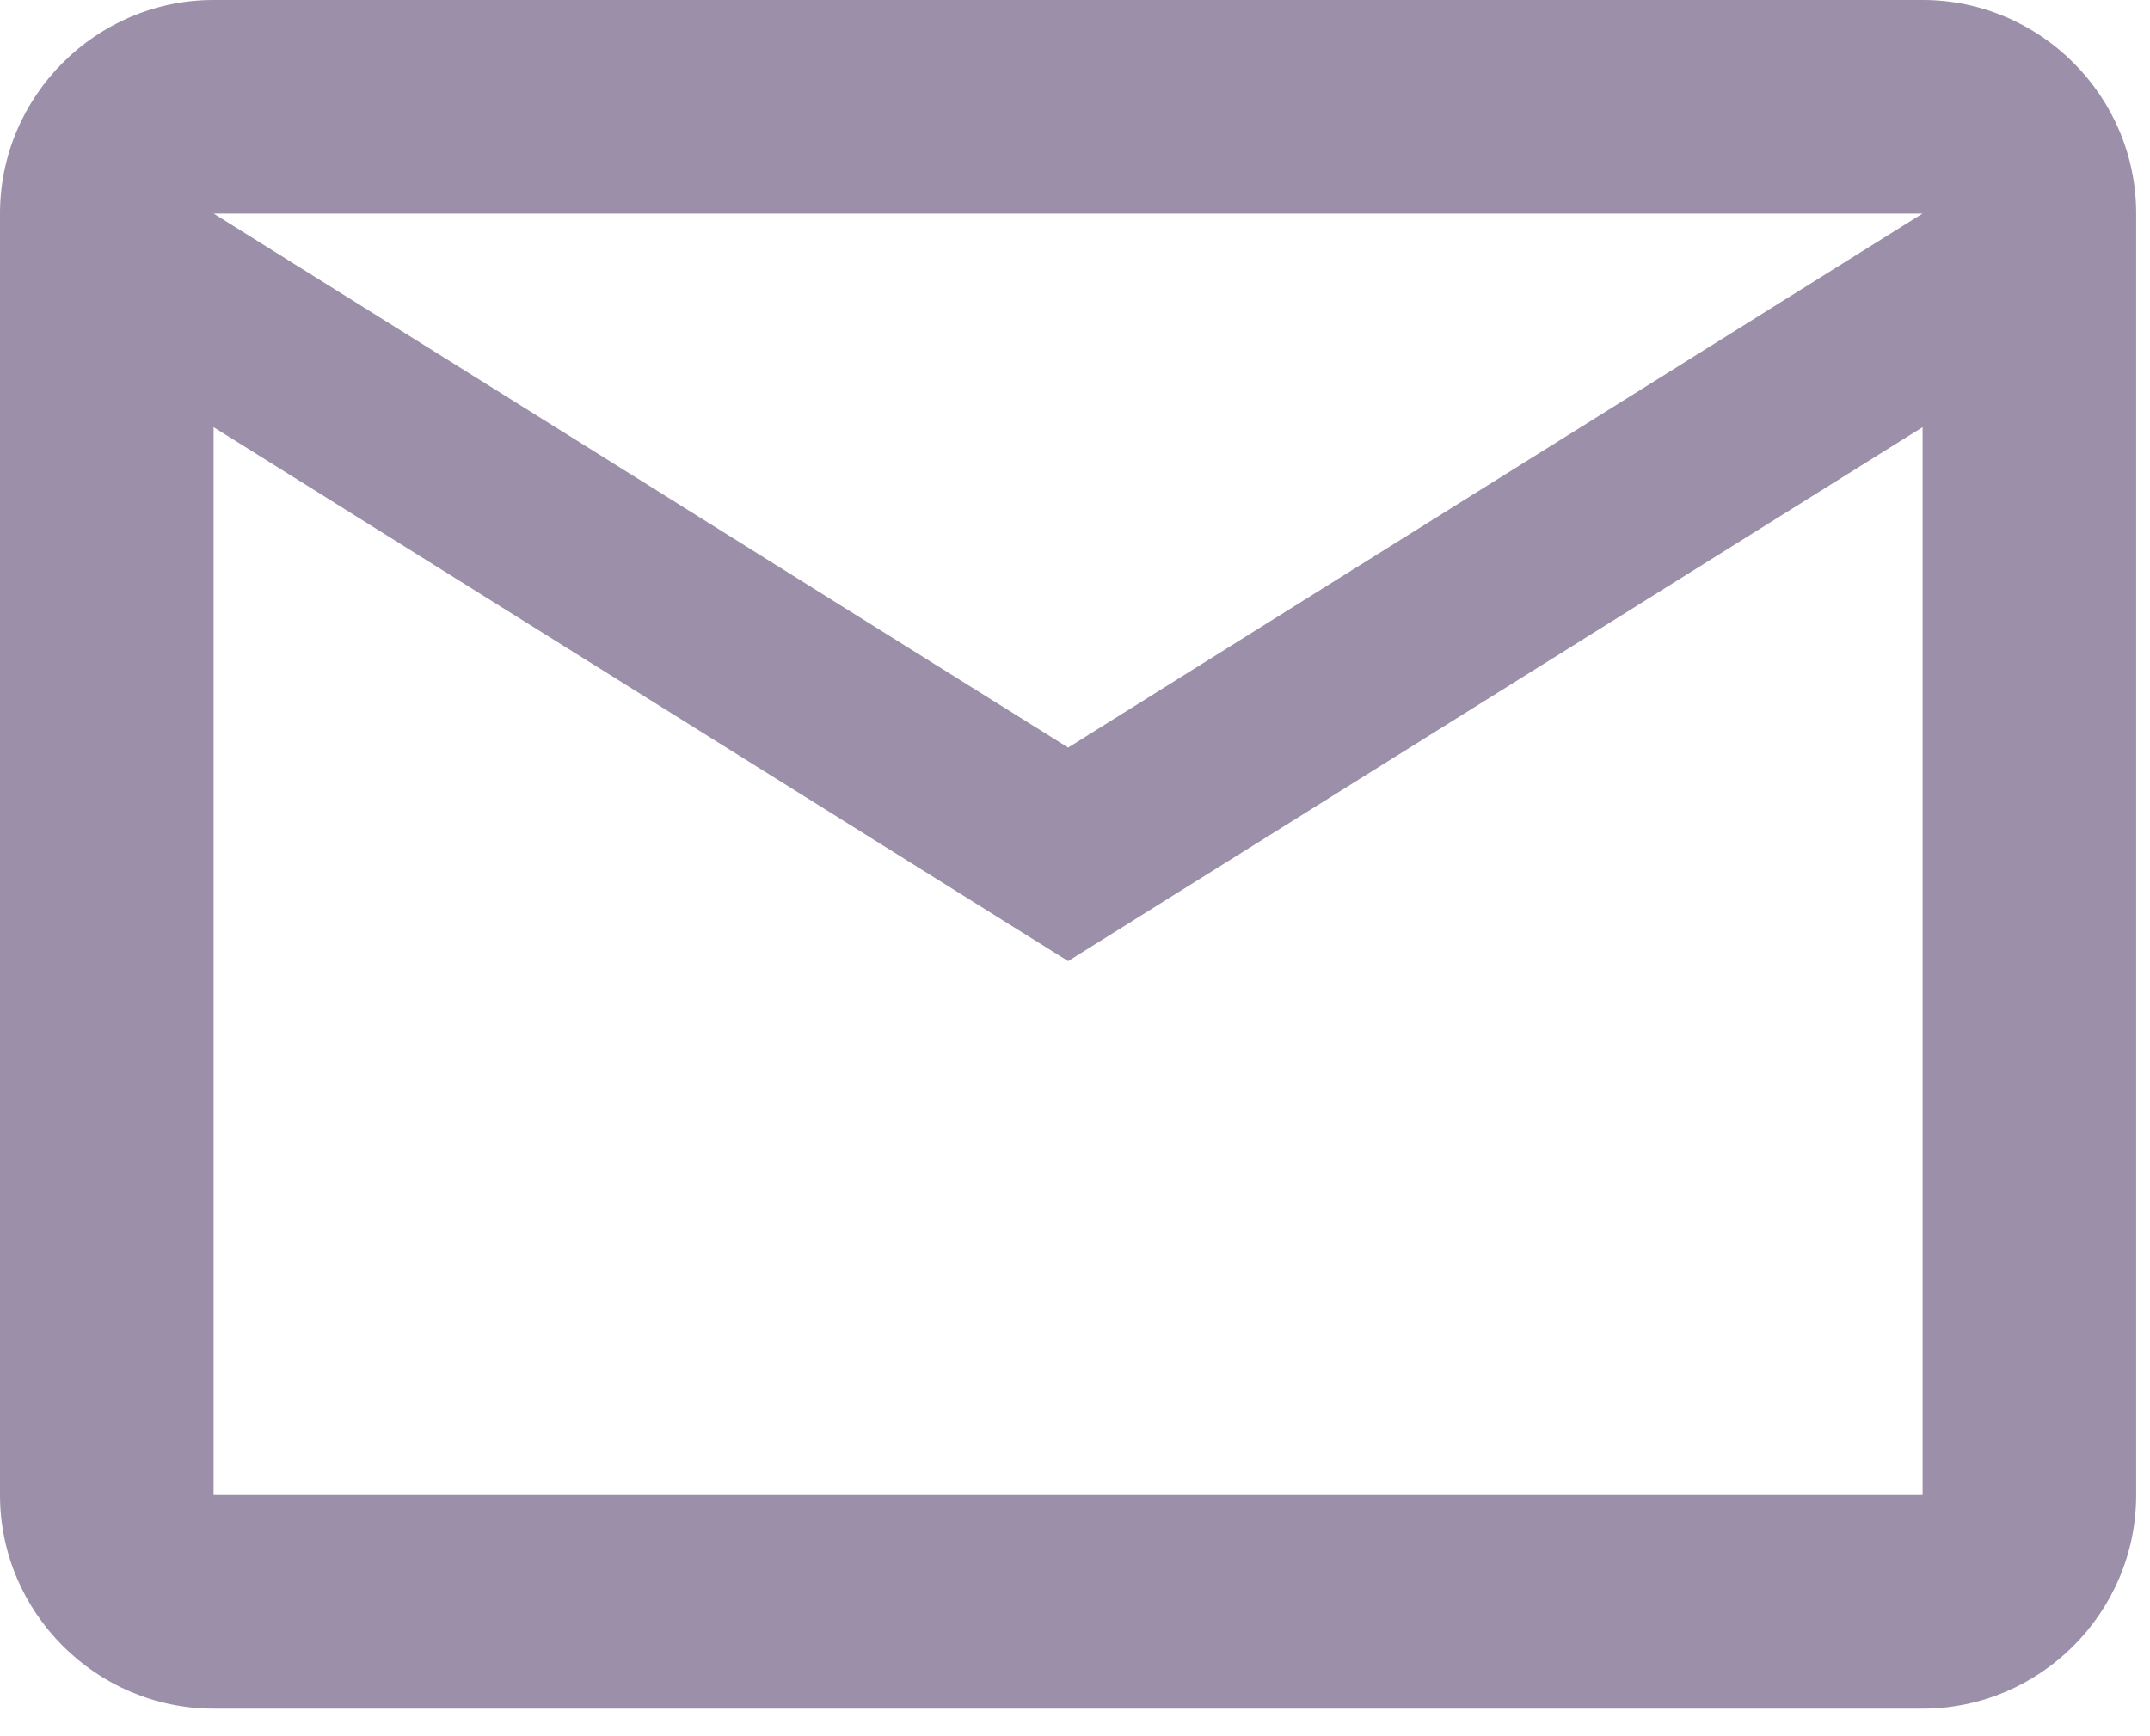 <svg width="26" height="21" viewBox="0 0 26 21" fill="none" xmlns="http://www.w3.org/2000/svg">
<path d="M25.833 2.583C25.833 1.163 24.671 0 23.25 0H2.583C1.163 0 0 1.163 0 2.583V18.083C0 19.504 1.163 20.667 2.583 20.667H23.25C24.671 20.667 25.833 19.504 25.833 18.083V2.583ZM23.25 2.583L12.917 9.042L2.583 2.583H23.25ZM23.25 18.083H2.583V5.167L12.917 11.625L23.25 5.167V18.083Z" fill="#9B8FAA"/>
</svg>
